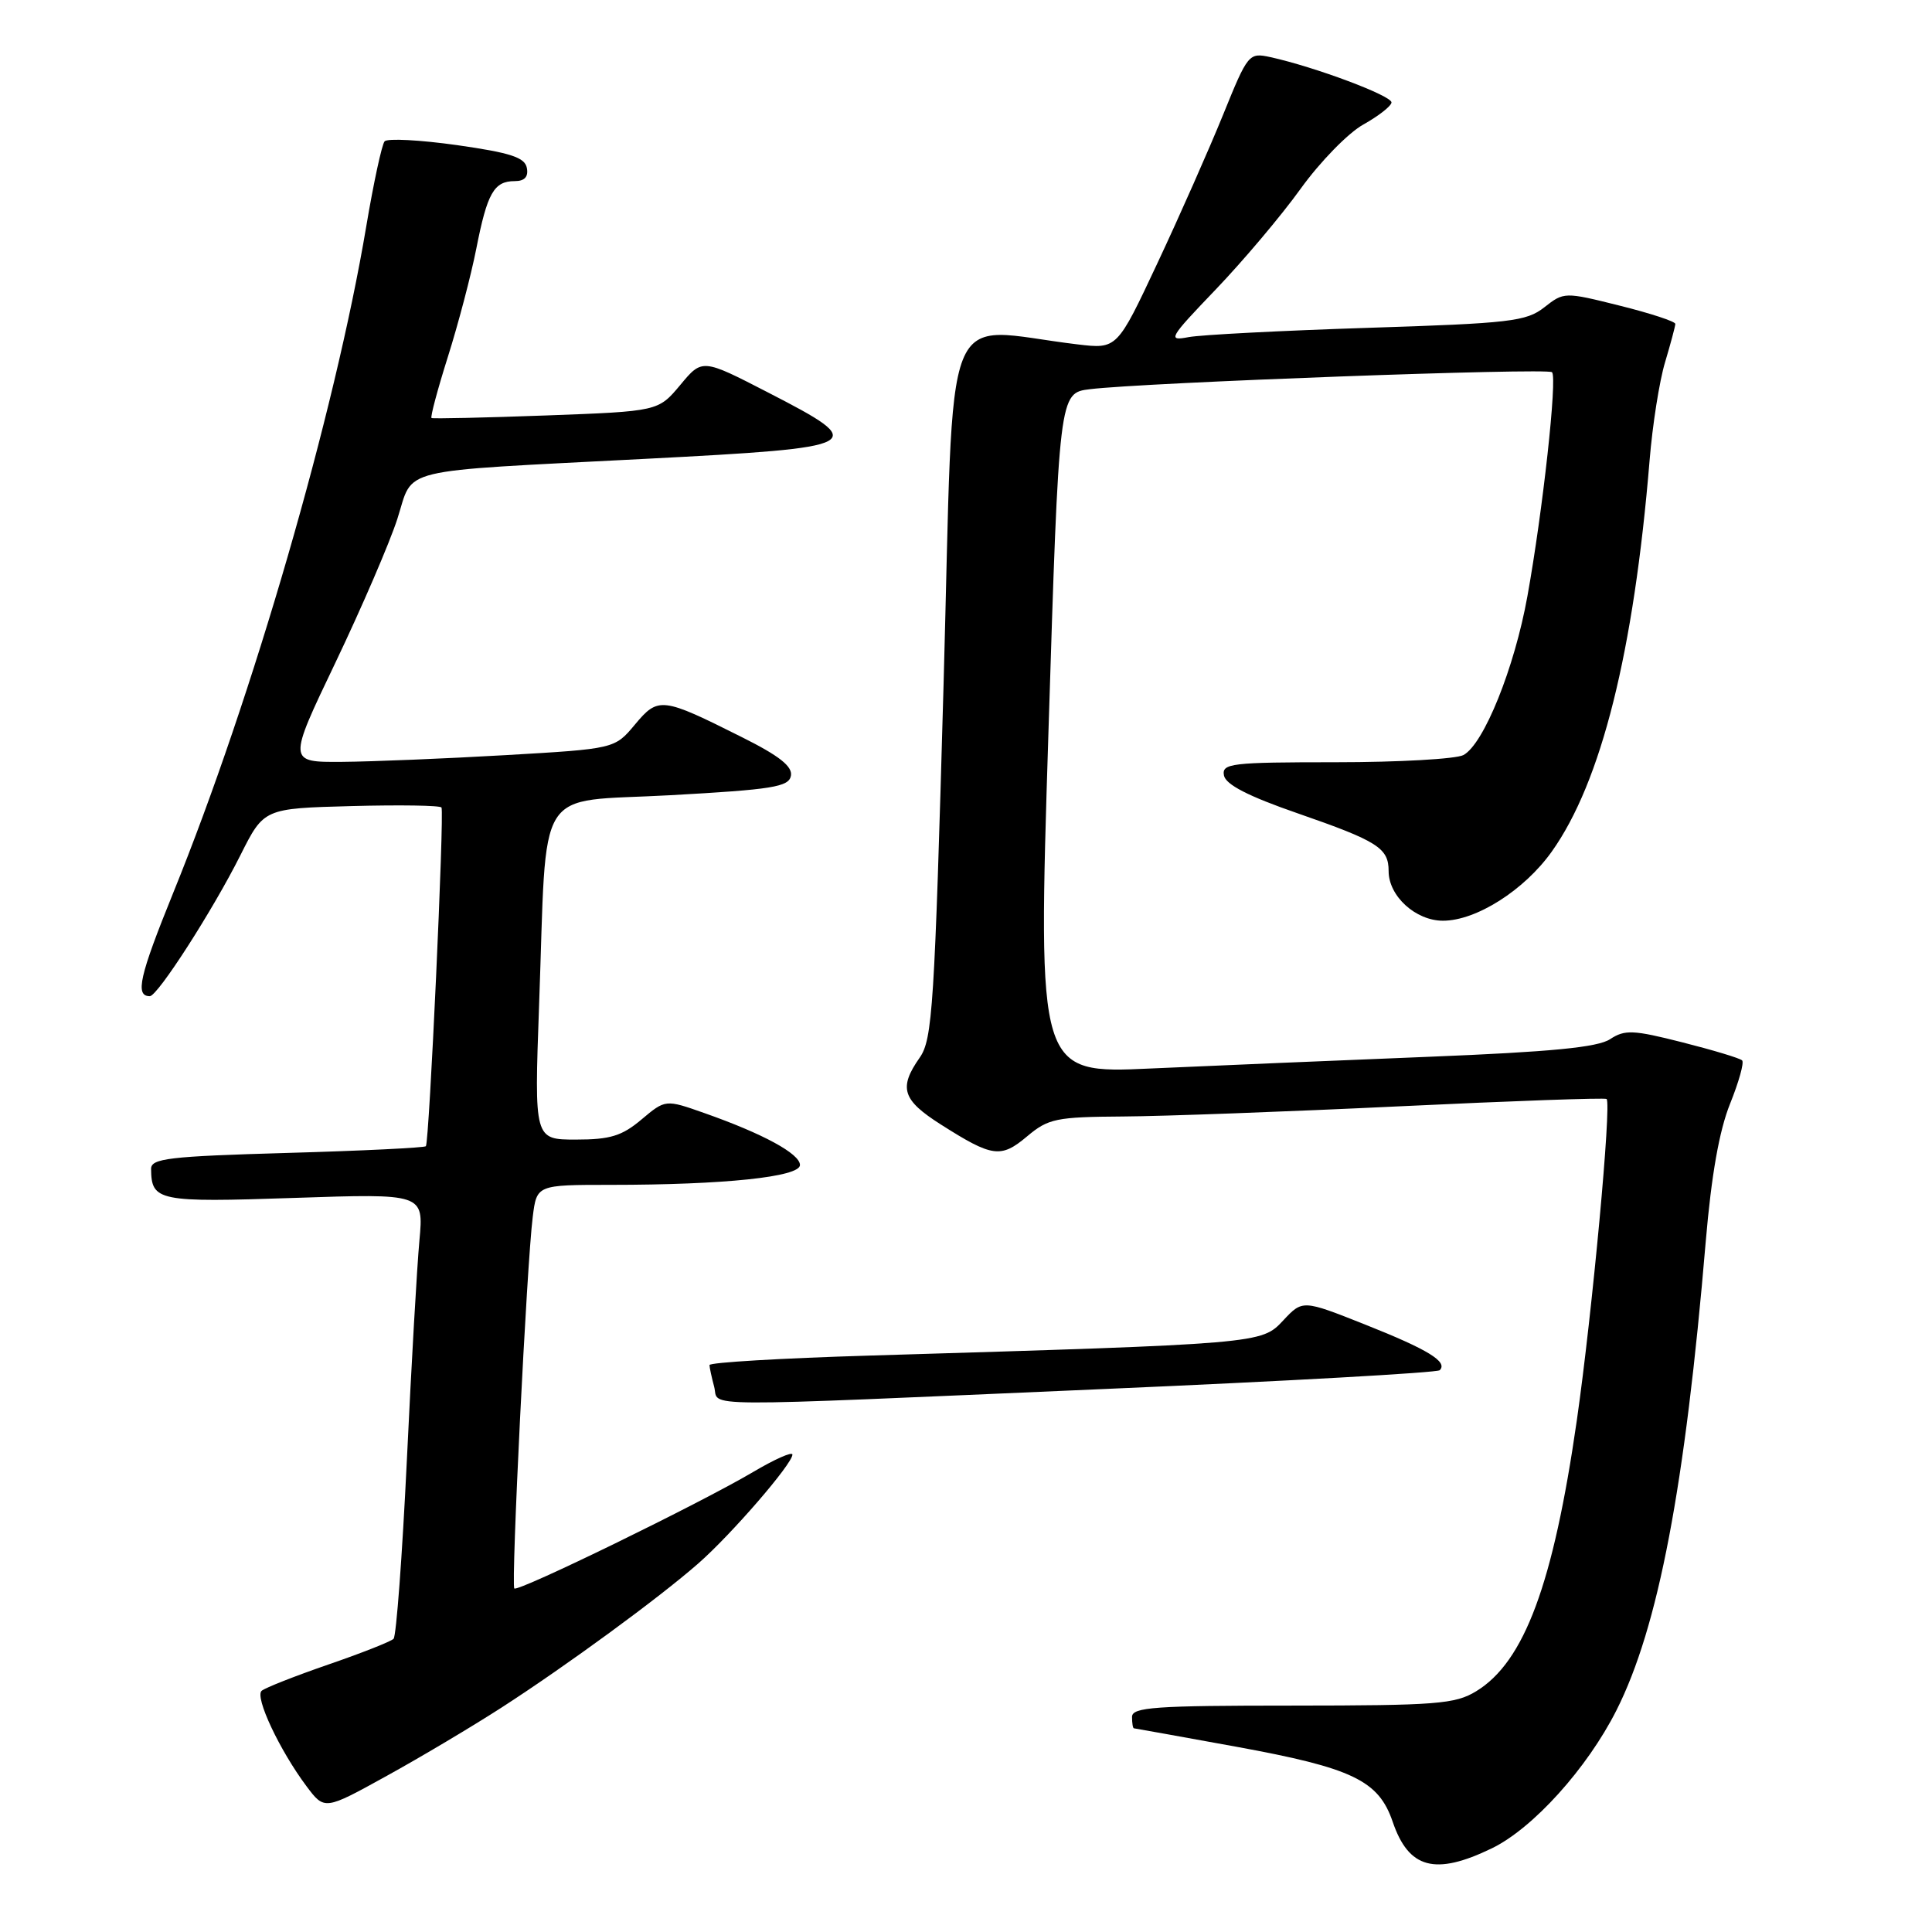 <?xml version="1.0" encoding="UTF-8" standalone="no"?>
<!DOCTYPE svg PUBLIC "-//W3C//DTD SVG 1.1//EN" "http://www.w3.org/Graphics/SVG/1.1/DTD/svg11.dtd" >
<svg xmlns="http://www.w3.org/2000/svg" xmlns:xlink="http://www.w3.org/1999/xlink" version="1.1" viewBox="0 0 256 256">
 <g >
 <path fill="currentColor"
d=" M 197.66 244.92 C 203.11 242.29 210.31 234.31 214.19 226.62 C 219.73 215.65 223.28 197.04 226.02 164.50 C 226.77 155.70 227.81 149.81 229.24 146.26 C 230.40 143.38 231.13 140.79 230.84 140.51 C 230.56 140.22 227.00 139.15 222.94 138.12 C 216.41 136.46 215.30 136.41 213.34 137.70 C 211.69 138.78 205.52 139.38 189.31 140.03 C 177.31 140.51 160.75 141.21 152.50 141.58 C 137.50 142.27 137.50 142.27 138.92 97.17 C 140.33 52.07 140.33 52.07 144.42 51.57 C 151.57 50.69 205.05 48.72 205.65 49.32 C 206.37 50.03 204.43 67.70 202.39 79.00 C 200.68 88.50 196.61 98.60 193.91 100.05 C 192.93 100.57 185.32 101.00 176.99 101.00 C 163.12 101.00 161.88 101.15 162.18 102.75 C 162.41 103.96 165.39 105.50 171.92 107.76 C 182.58 111.46 184.00 112.36 184.00 115.43 C 184.00 118.74 187.58 122.00 191.20 122.00 C 195.61 122.00 201.98 117.95 205.61 112.85 C 212.18 103.63 216.49 86.37 218.58 61.00 C 218.96 56.33 219.88 50.48 220.63 48.00 C 221.37 45.52 221.98 43.24 221.99 42.92 C 222.00 42.60 218.68 41.51 214.62 40.50 C 207.30 38.67 207.23 38.68 204.63 40.72 C 202.25 42.59 200.12 42.84 181.26 43.44 C 169.84 43.81 159.15 44.36 157.50 44.67 C 154.67 45.21 154.87 44.85 161.08 38.37 C 164.70 34.59 169.78 28.58 172.35 25.00 C 174.93 21.42 178.66 17.60 180.65 16.50 C 182.63 15.39 184.31 14.09 184.38 13.59 C 184.50 12.71 174.25 8.87 168.33 7.57 C 165.48 6.95 165.35 7.10 162.06 15.22 C 160.21 19.77 156.30 28.62 153.36 34.88 C 148.02 46.26 148.02 46.26 142.76 45.63 C 124.45 43.45 126.48 38.29 125.03 90.63 C 123.83 133.47 123.56 137.73 121.86 140.15 C 119.05 144.16 119.56 145.76 124.68 149.01 C 131.51 153.35 132.62 153.50 136.10 150.57 C 138.91 148.21 139.94 148.00 148.83 147.94 C 154.15 147.91 170.65 147.30 185.50 146.59 C 200.35 145.88 212.67 145.44 212.88 145.62 C 213.56 146.17 210.98 173.97 208.94 188.19 C 205.82 209.87 201.99 220.21 195.60 224.10 C 192.82 225.80 190.34 225.99 171.25 226.00 C 153.03 226.00 150.00 226.21 150.00 227.50 C 150.00 228.32 150.11 229.01 150.25 229.01 C 150.39 229.02 156.49 230.12 163.81 231.45 C 179.24 234.27 182.67 235.92 184.54 241.40 C 186.66 247.62 190.16 248.55 197.66 244.92 Z  M 66.46 226.26 C 75.13 220.66 87.23 211.80 92.50 207.19 C 96.89 203.35 105.00 193.97 105.00 192.74 C 105.00 192.31 102.64 193.36 99.75 195.07 C 92.73 199.22 68.64 210.97 68.15 210.48 C 67.70 210.03 69.80 167.51 70.59 161.25 C 71.12 157.00 71.12 157.00 80.91 157.00 C 95.94 157.00 106.00 155.95 106.00 154.37 C 106.00 152.88 101.10 150.22 93.34 147.49 C 88.18 145.67 88.18 145.67 85.01 148.33 C 82.42 150.52 80.85 151.00 76.32 151.00 C 70.79 151.00 70.79 151.00 71.43 133.25 C 72.52 103.35 70.62 106.38 88.82 105.37 C 102.37 104.62 104.52 104.27 104.80 102.80 C 105.04 101.56 103.26 100.15 98.31 97.68 C 87.70 92.36 87.23 92.30 84.13 96.01 C 81.45 99.22 81.45 99.22 66.98 100.06 C 59.01 100.52 49.27 100.92 45.32 100.95 C 38.13 101.00 38.13 101.00 44.47 87.75 C 47.95 80.46 51.63 71.92 52.65 68.76 C 54.88 61.84 52.01 62.54 85.50 60.80 C 114.82 59.28 115.34 58.99 101.78 52.01 C 93.05 47.51 93.05 47.51 90.14 51.01 C 87.22 54.50 87.22 54.50 72.36 55.05 C 64.19 55.35 57.35 55.50 57.18 55.39 C 57.00 55.28 57.97 51.64 59.34 47.30 C 60.71 42.97 62.41 36.51 63.11 32.96 C 64.56 25.58 65.45 24.00 68.20 24.00 C 69.51 24.00 70.04 23.43 69.81 22.25 C 69.55 20.86 67.65 20.24 60.56 19.23 C 55.65 18.54 51.33 18.31 50.96 18.73 C 50.60 19.15 49.50 24.22 48.53 30.00 C 44.38 54.72 33.46 92.43 22.95 118.31 C 18.47 129.36 17.87 132.00 19.85 132.00 C 20.88 132.00 28.18 120.65 31.86 113.31 C 34.97 107.12 34.97 107.12 46.58 106.81 C 52.97 106.64 58.33 106.72 58.50 107.00 C 58.89 107.67 56.88 151.39 56.43 151.88 C 56.24 152.08 47.96 152.49 38.04 152.77 C 22.35 153.22 20.00 153.50 20.02 154.89 C 20.06 159.16 20.96 159.34 38.98 158.73 C 56.14 158.15 56.14 158.15 55.58 164.32 C 55.26 167.72 54.51 180.85 53.91 193.50 C 53.30 206.15 52.51 216.79 52.15 217.15 C 51.79 217.51 47.90 219.05 43.50 220.56 C 39.10 222.08 35.13 223.64 34.67 224.04 C 33.73 224.86 37.05 231.92 40.61 236.68 C 43.00 239.87 43.00 239.87 51.25 235.31 C 55.79 232.81 62.63 228.73 66.46 226.26 Z  M 146.34 184.05 C 170.45 183.01 190.45 181.89 190.77 181.56 C 191.88 180.45 189.24 178.83 180.91 175.52 C 172.60 172.22 172.60 172.22 170.02 174.98 C 167.14 178.06 167.11 178.06 115.25 179.62 C 103.56 179.97 94.01 180.53 94.01 180.88 C 94.02 181.22 94.30 182.51 94.63 183.75 C 95.36 186.49 90.72 186.46 146.34 184.05 Z "/>
</g>
</svg>